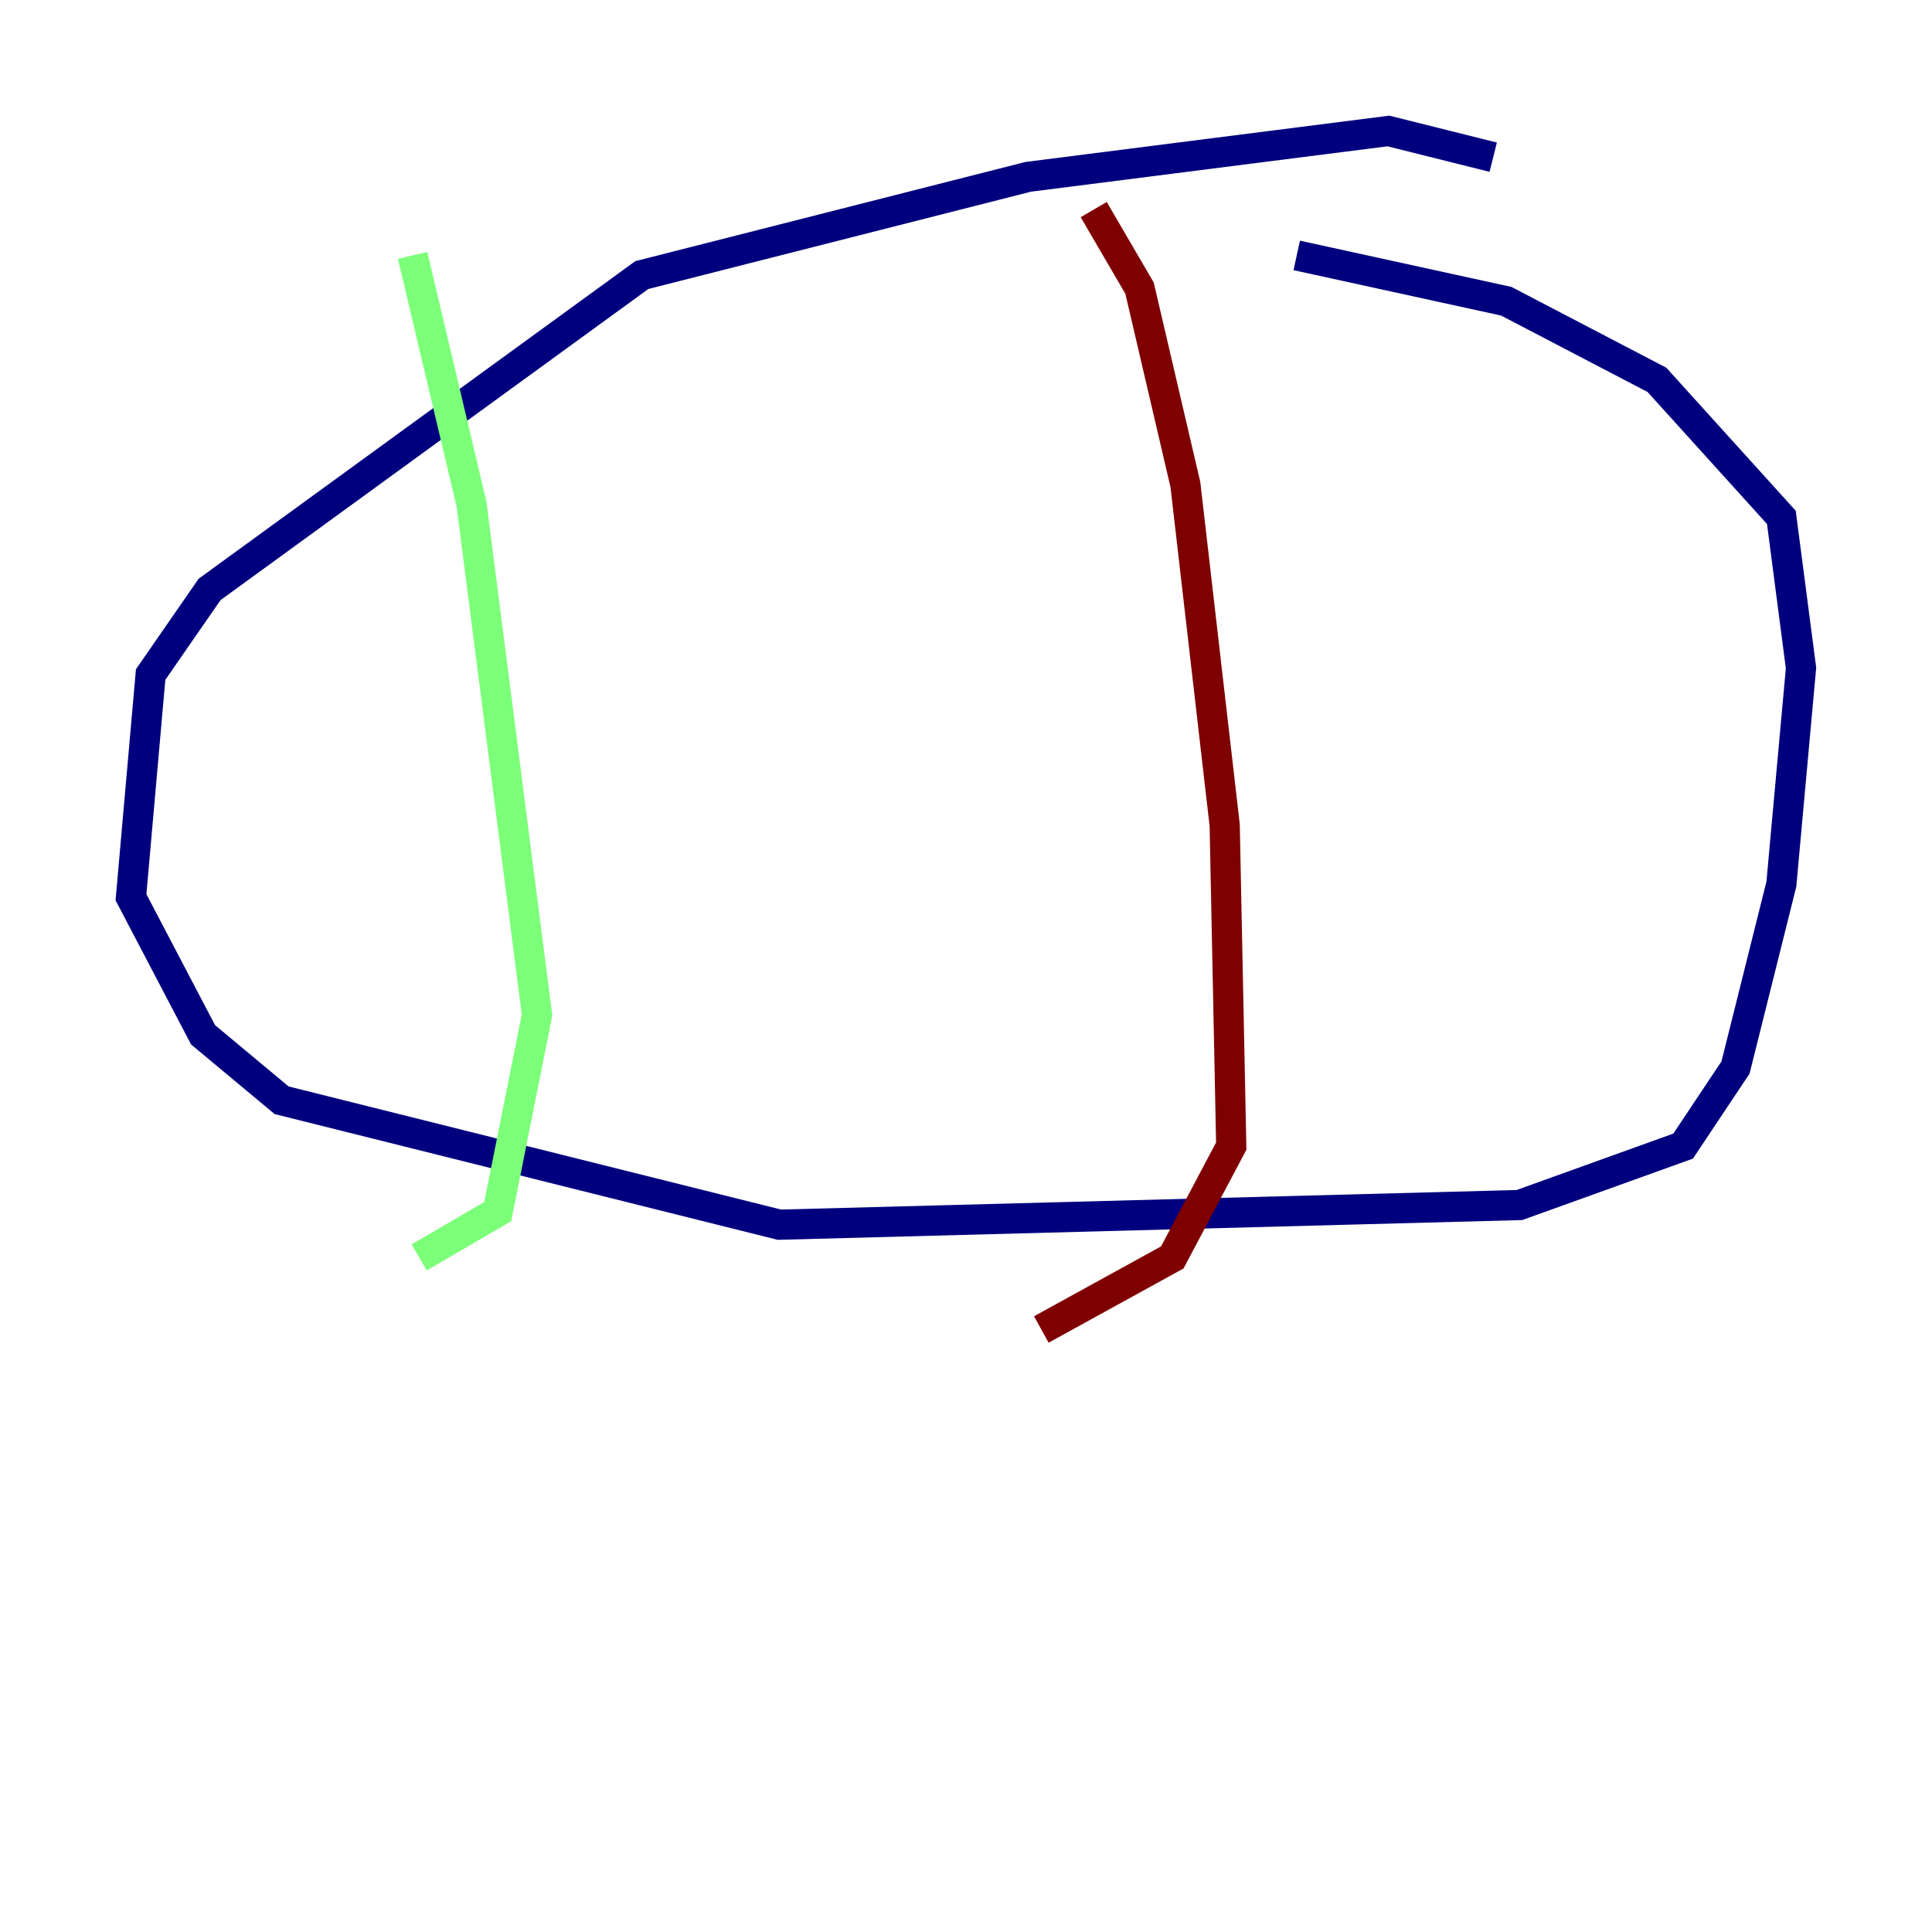 <?xml version="1.0" encoding="utf-8" ?>
<svg baseProfile="tiny" height="128" version="1.2" viewBox="0,0,128,128" width="128" xmlns="http://www.w3.org/2000/svg" xmlns:ev="http://www.w3.org/2001/xml-events" xmlns:xlink="http://www.w3.org/1999/xlink"><defs /><polyline fill="none" points="98.929,10.414 91.986,8.678 68.122,11.715 42.522,18.224 13.885,39.051 9.98,44.691 8.678,59.444 13.451,68.556 18.658,72.895 51.634,81.139 100.664,79.837 111.512,75.932 114.983,70.725 118.02,58.576 119.322,44.258 118.02,34.278 109.776,25.166 99.797,19.959 85.912,16.922" stroke="#00007f" stroke-width="2" /><polyline fill="none" points="27.336,16.922 31.241,33.41 35.58,67.254 32.976,80.271 27.77,83.308" stroke="#7cff79" stroke-width="2" /><polyline fill="none" points="72.461,13.885 75.498,19.091 78.536,32.108 81.139,54.671 81.573,75.932 77.668,83.308 68.99,88.081" stroke="#7f0000" stroke-width="2" /></svg>